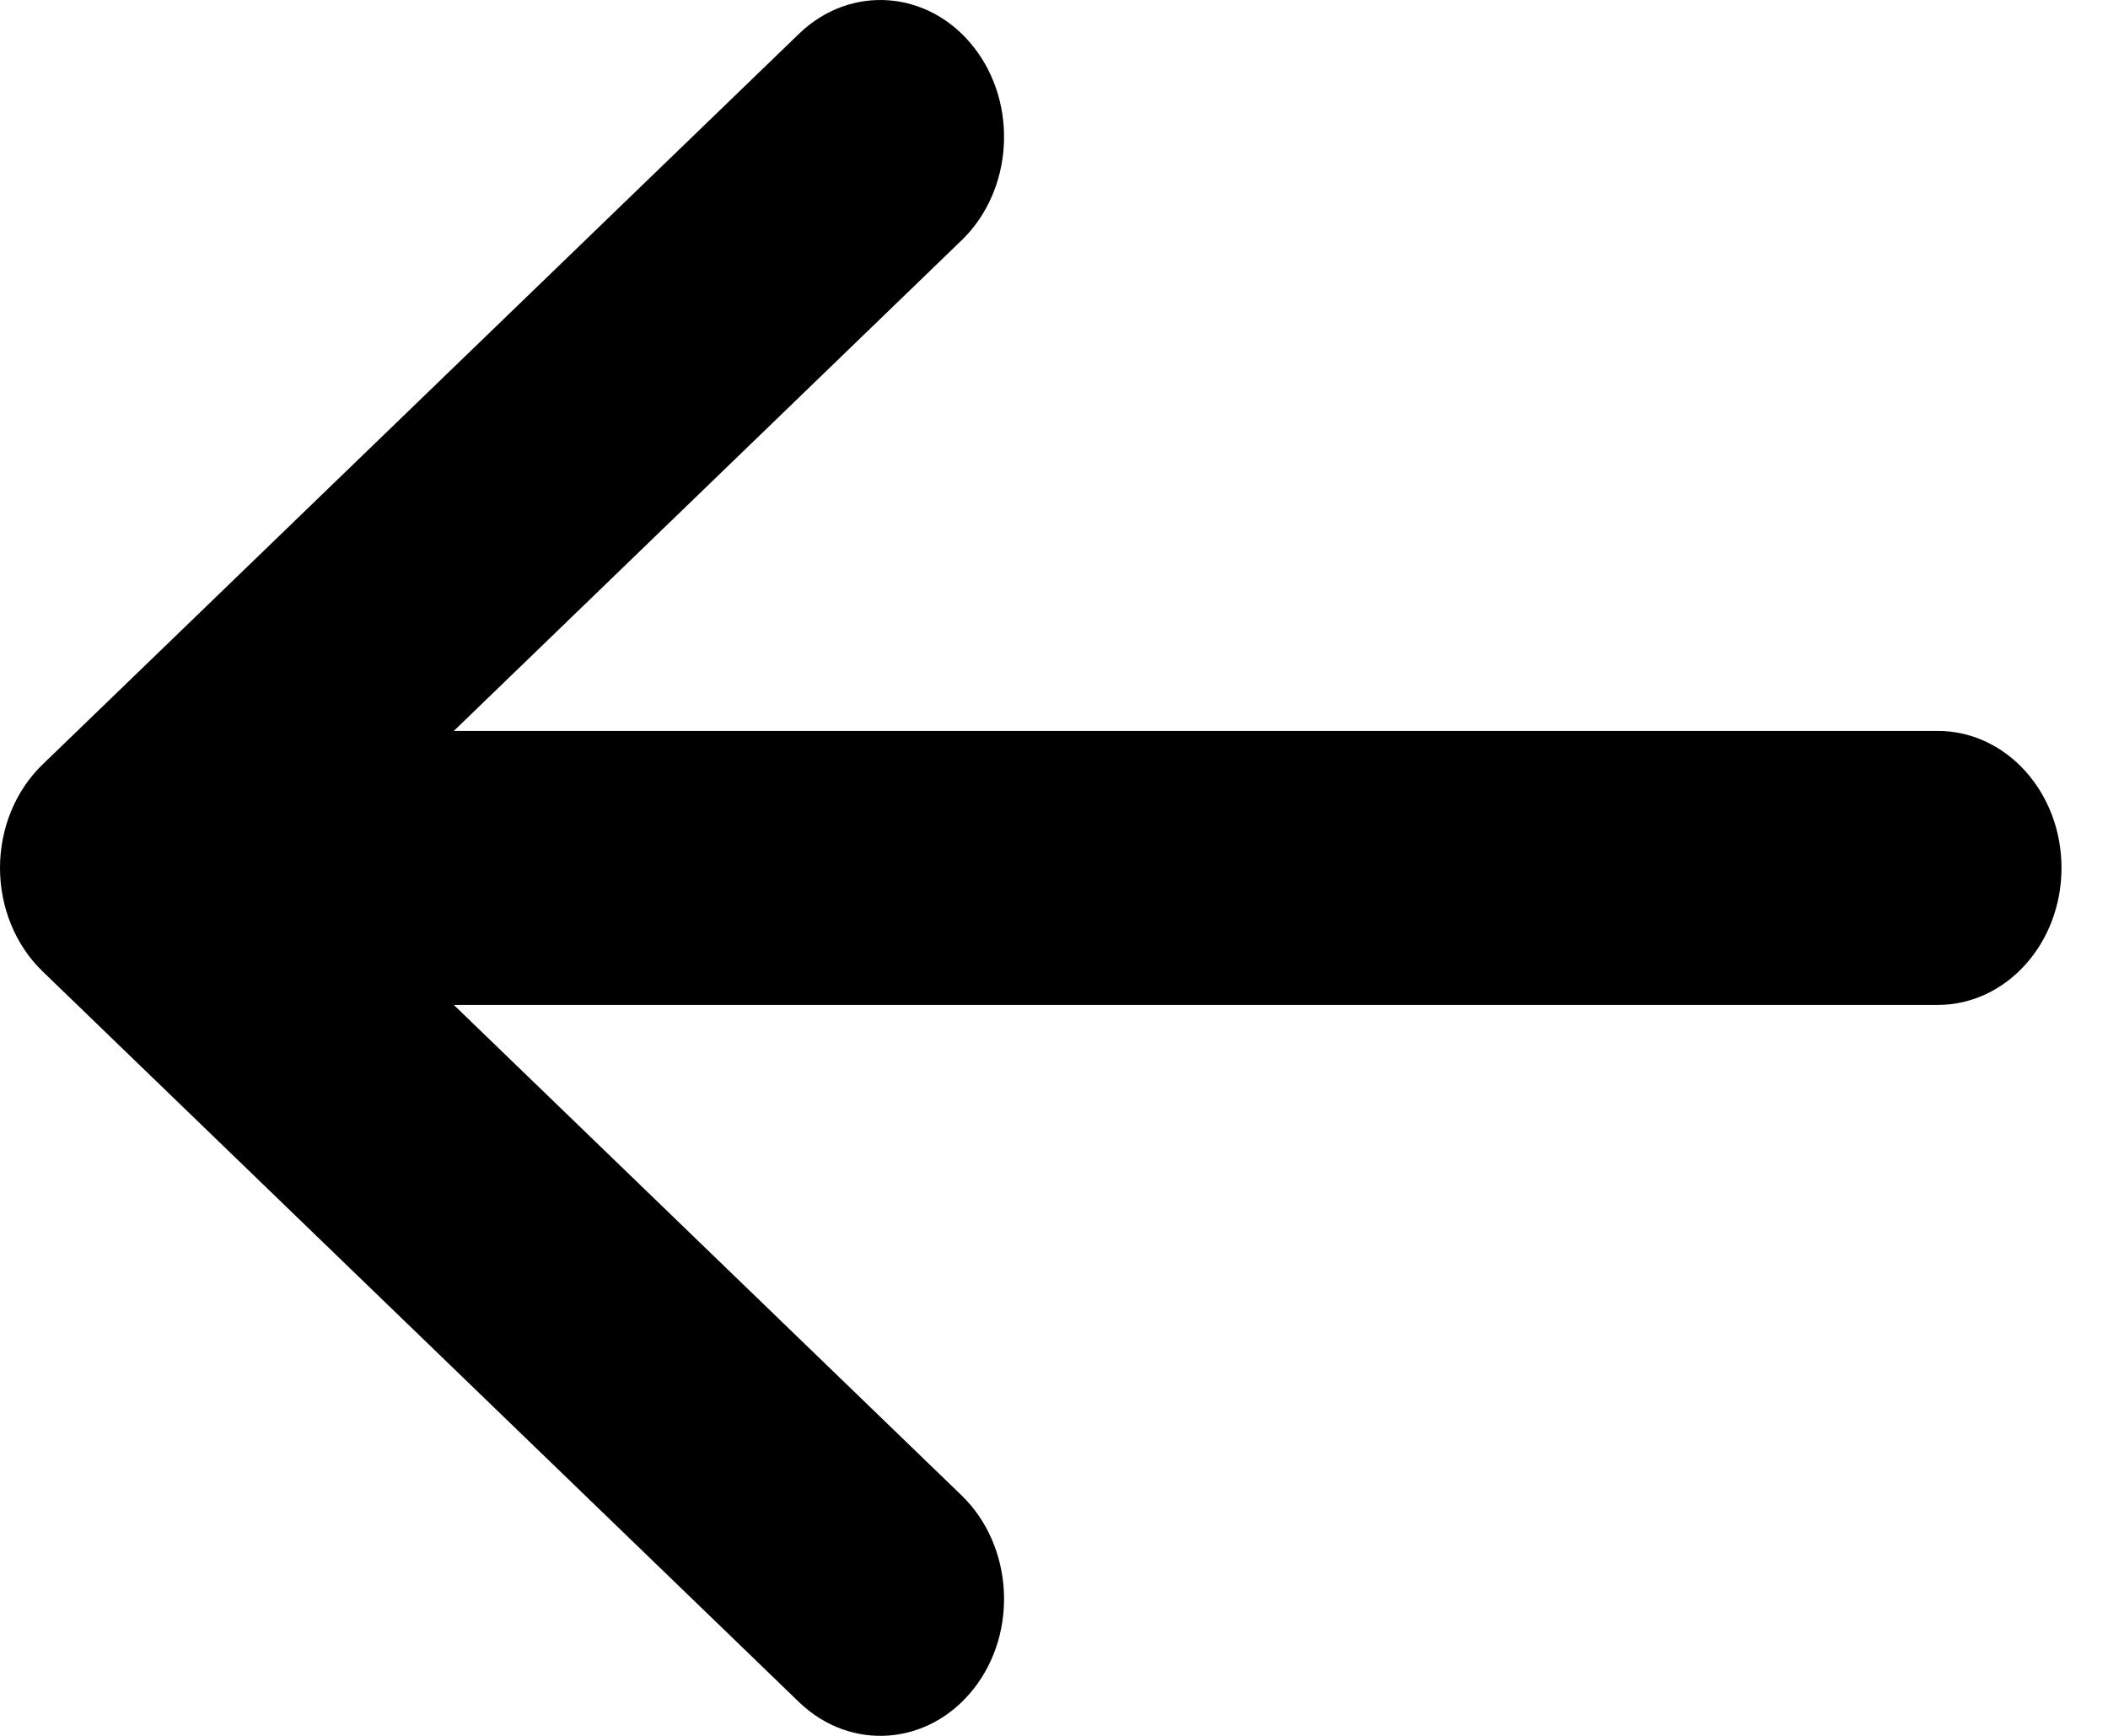 <svg width="17" height="14" viewBox="0 0 17 14" fill="none" xmlns="http://www.w3.org/2000/svg">
<path fill-rule="evenodd" clip-rule="evenodd" d="M7.852 13.621C7.49 14.081 6.86 14.129 6.444 13.728L0.342 7.833C0.125 7.623 2.52014e-08 7.319 0 7C-2.52014e-08 6.68 0.125 6.377 0.342 6.167L6.444 0.272C6.86 -0.129 7.49 -0.081 7.852 0.379C8.214 0.839 8.17 1.537 7.755 1.938L3.66 5.895L15.627 5.895C16.178 5.895 16.625 6.389 16.625 7C16.625 7.61 16.178 8.105 15.627 8.105L3.66 8.105L7.755 12.061C8.17 12.463 8.214 13.161 7.852 13.621Z" fill="black"/>
</svg>
